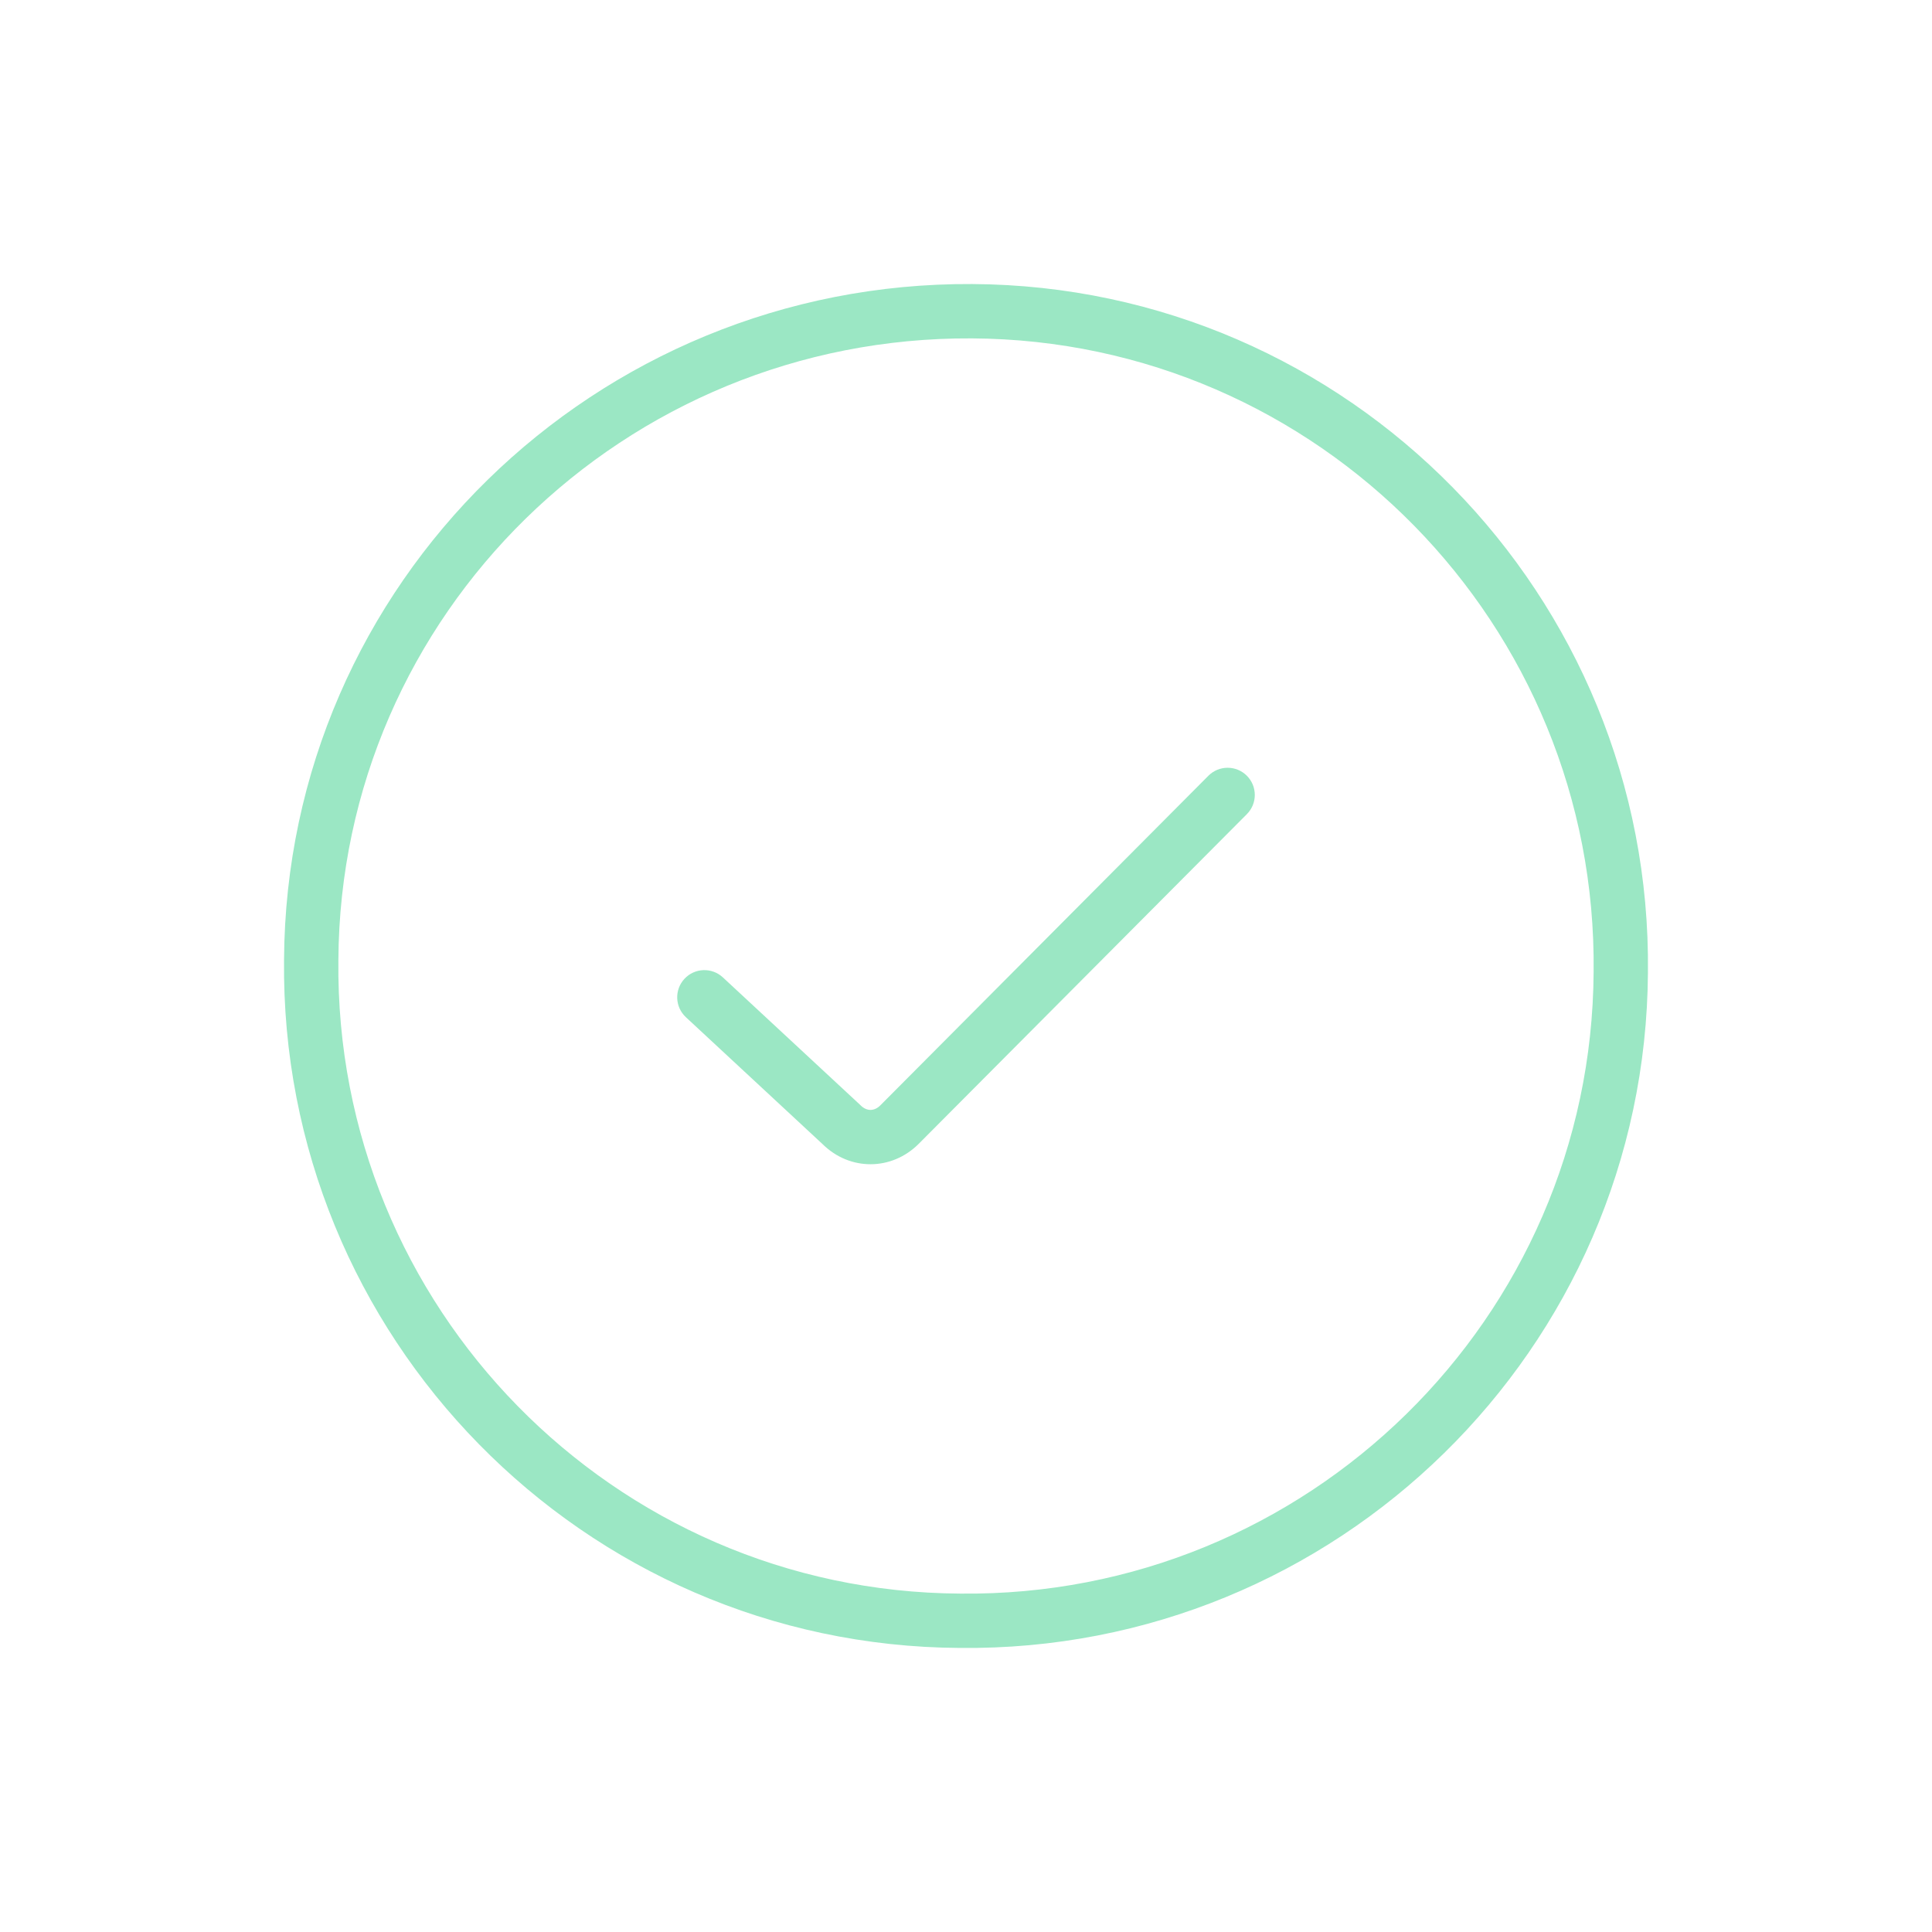 <svg viewBox="0 0 96 96" fill="none" xmlns="http://www.w3.org/2000/svg">
<path fill-rule="evenodd" clip-rule="evenodd" d="M48.294 16.814C31.051 16.717 16.91 30.489 16.814 47.705L16.814 47.713C16.622 64.942 30.483 79.088 47.706 79.185L47.714 79.185C64.943 79.377 79.089 65.516 79.186 48.293L79.186 48.285C79.378 31.056 65.517 16.91 48.294 16.814ZM14.114 47.687C14.221 28.955 29.602 14.009 48.309 14.114C67.034 14.218 82.093 29.593 81.885 48.312C81.778 67.035 66.404 82.092 47.687 81.885C28.964 81.778 13.907 66.404 14.114 47.687Z" fill="#9BE7C4"/>
<path fill-rule="evenodd" clip-rule="evenodd" d="M61.952 38.543C62.481 39.069 62.483 39.924 61.957 40.453L45.655 56.831C44.309 58.183 42.227 58.19 40.873 56.851L34.081 50.544C33.535 50.037 33.503 49.183 34.011 48.636C34.518 48.09 35.372 48.058 35.919 48.566L42.728 54.889C42.741 54.901 42.754 54.913 42.766 54.926C43.064 55.225 43.444 55.225 43.742 54.926L60.043 38.548C60.569 38.019 61.424 38.017 61.952 38.543Z" fill="#9BE7C4"/>
</svg>
